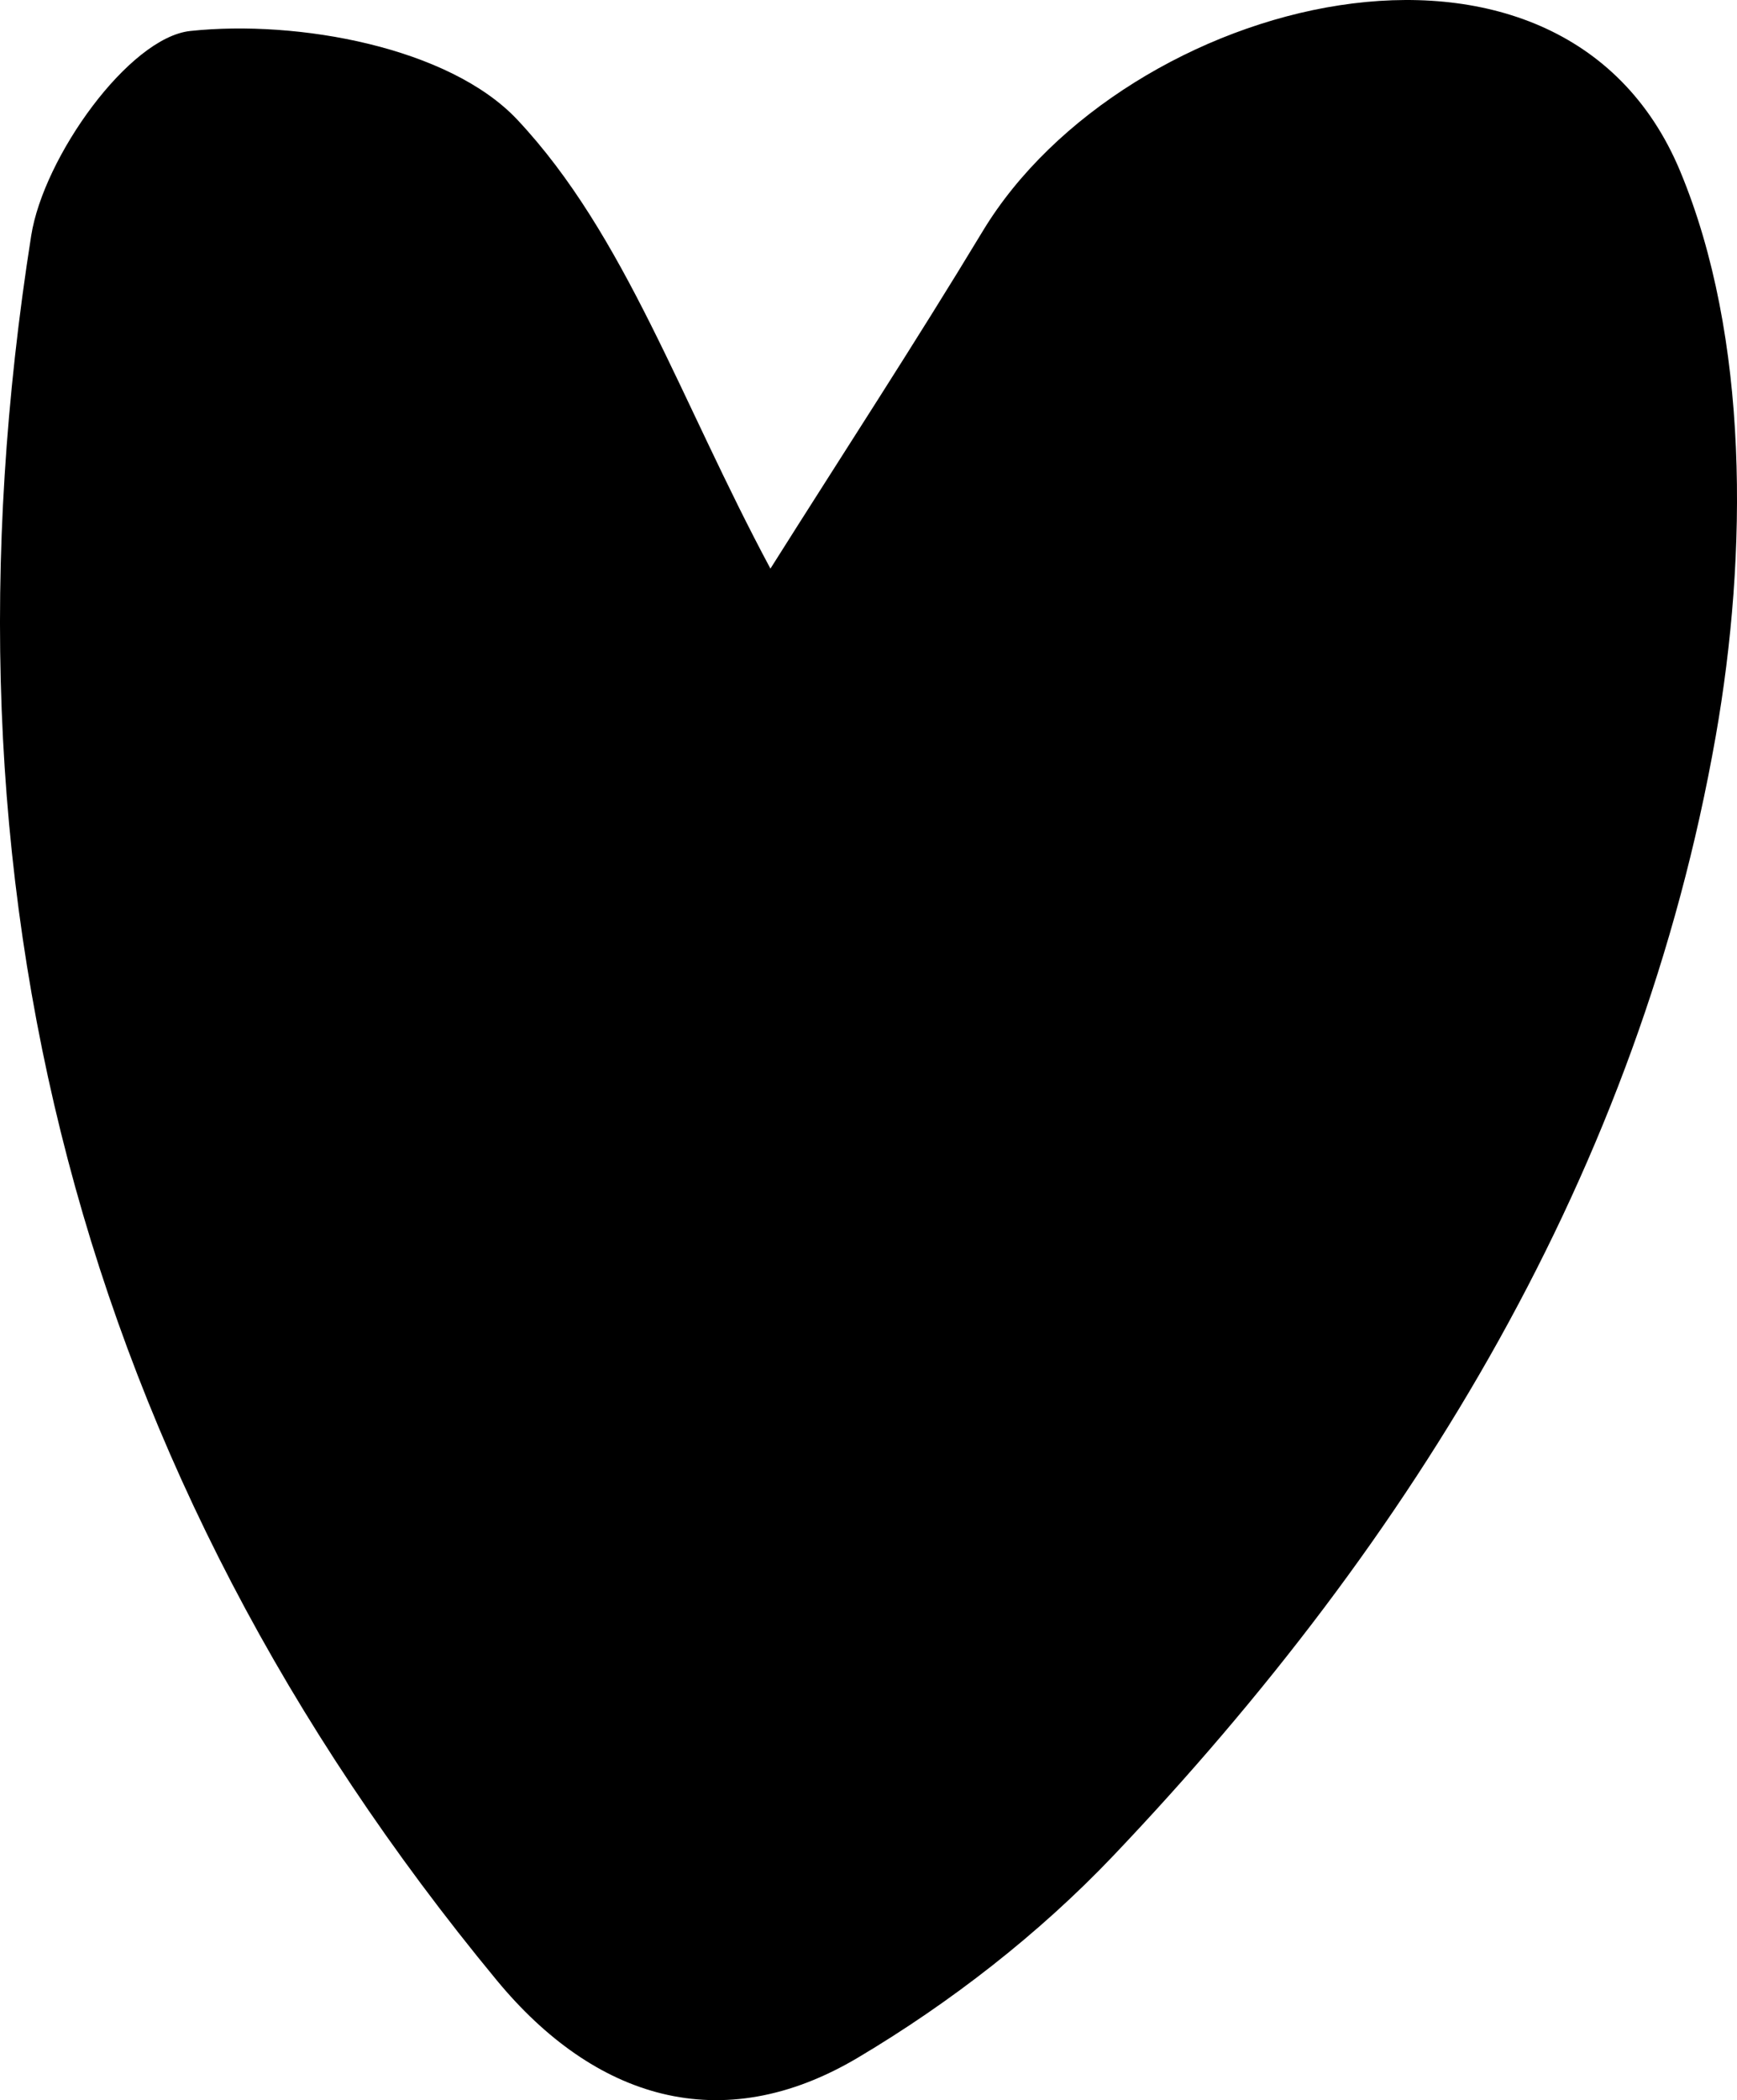 <?xml version="1.0" encoding="UTF-8"?>
<svg id="_레이어_2" data-name="레이어 2" xmlns="http://www.w3.org/2000/svg" viewBox="0 0 907.92 1097.21">
  <g id="_레이어_1-2" data-name="레이어 1">
    <path d="M402.7,297.07c38.04-60.29,75.53-117.66,110.96-176.29C587.61-1.55,815.47-61.16,878.22,89.45c36.12,86.7,35.37,199.83,18.56,295.31-39.9,226.61-157.05,418.88-314.91,584.81-38.78,40.76-85.05,76.69-133.45,105.44-71.63,42.55-137.9,21.15-188.74-40.39C39.59,768.24-37.05,461.43,16.31,123.09c6.47-41.01,51.07-103.5,83.2-106.91,56.27-5.97,135.37,8.53,170.91,46.38,56.53,60.21,85.13,146.63,132.28,234.51Z"/>
  </g>
</svg>